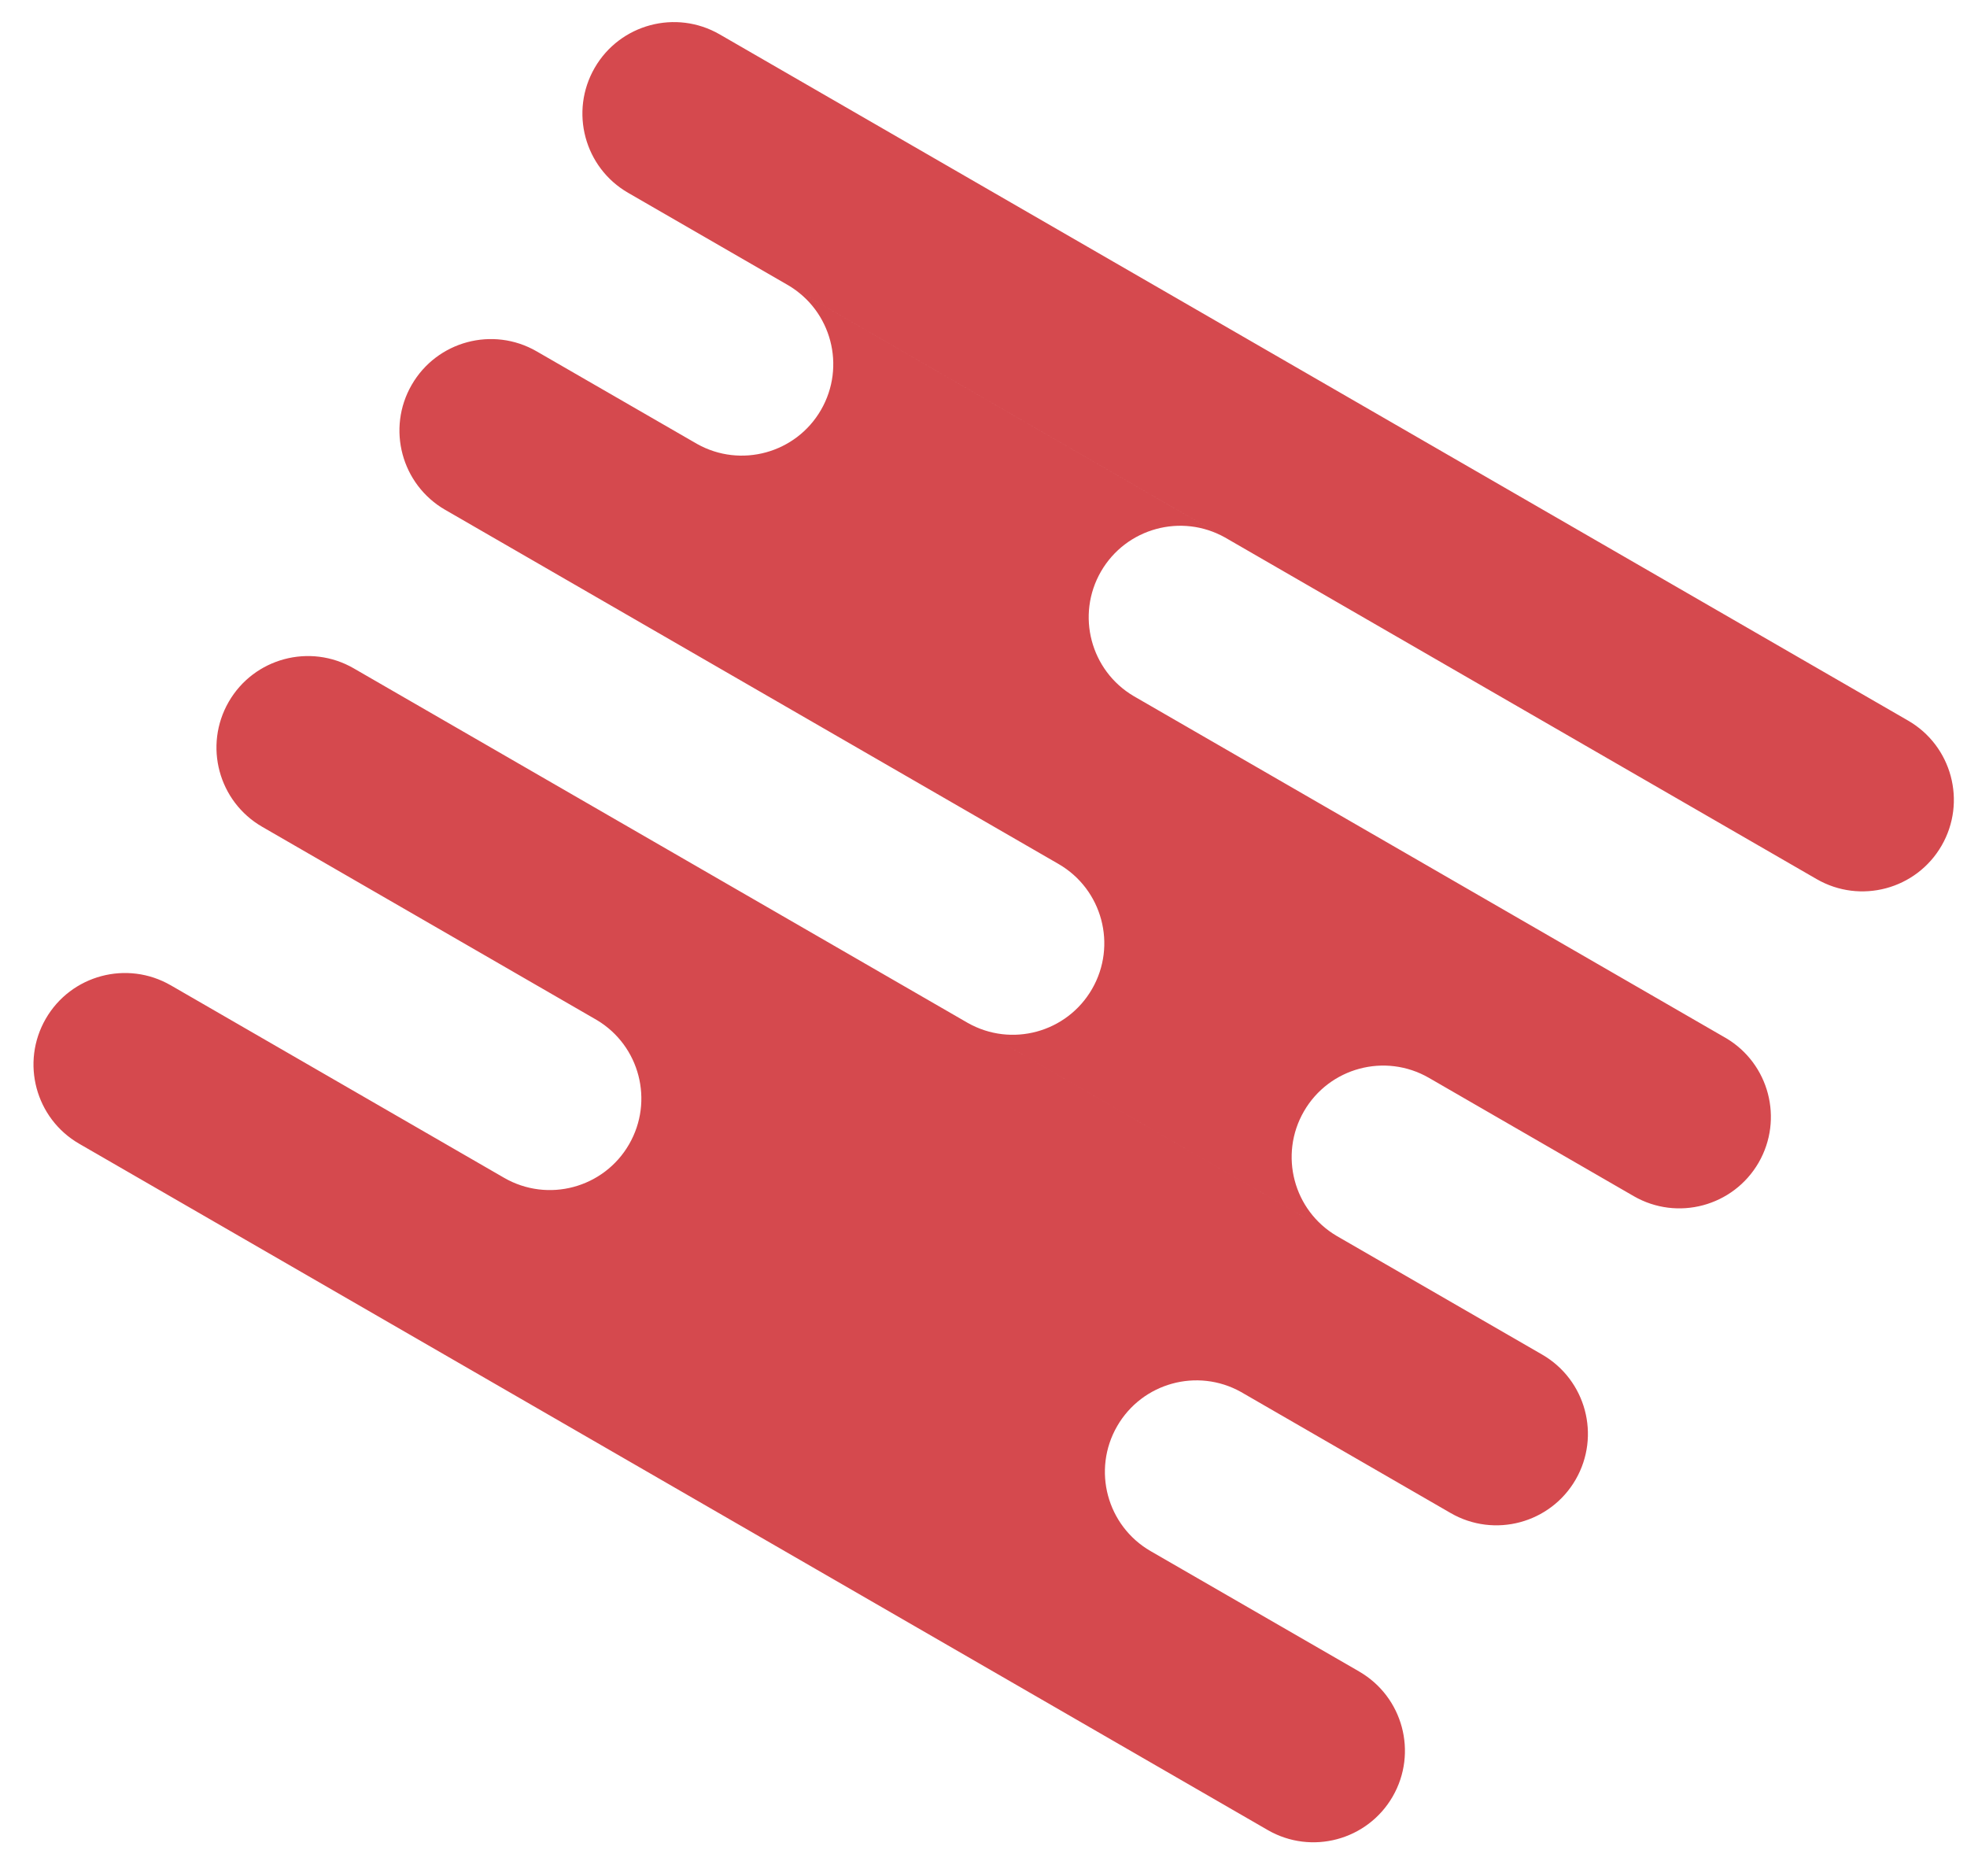 <svg width="43" height="41" viewBox="0 0 43 41" fill="none" xmlns="http://www.w3.org/2000/svg">
<path fill-rule="evenodd" clip-rule="evenodd" d="M13.732 4.215C12.775 3.663 12.448 2.44 13 1.483C13.552 0.527 14.775 0.199 15.732 0.751L41.713 15.751C42.669 16.303 42.997 17.527 42.445 18.483C41.892 19.44 40.669 19.767 39.713 19.215L13.732 4.215ZM9 8.412C8.448 9.368 8.776 10.591 9.732 11.144L35.713 26.144C36.669 26.696 37.892 26.368 38.445 25.412C38.993 24.461 38.674 23.248 37.731 22.69L37.734 22.692L37.73 22.689L37.713 22.68L24.783 15.215C23.84 14.658 23.519 13.443 24.068 12.492C24.616 11.543 25.826 11.213 26.779 11.748L17.232 6.236C18.176 6.793 18.497 8.008 17.948 8.959C17.4 9.908 16.191 10.238 15.238 9.703L11.732 7.68C10.775 7.127 9.552 7.455 9 8.412ZM1.732 25C0.776 24.448 0.448 23.225 1 22.268C1.552 21.311 2.776 20.984 3.732 21.536L29.713 36.536C30.669 37.088 30.997 38.311 30.445 39.268C29.893 40.224 28.669 40.552 27.713 40L1.732 25ZM5.732 18.072C4.776 17.52 4.448 16.297 5 15.34C5.552 14.383 6.776 14.056 7.732 14.608L33.713 29.608C34.669 30.16 34.997 31.383 34.445 32.34C33.892 33.296 32.669 33.624 31.713 33.072L27.125 30.423C26.173 29.894 24.969 30.225 24.422 31.172C23.87 32.128 24.197 33.351 25.154 33.904L29.73 36.545L29.713 36.536L3.732 21.536L3.712 21.524L11.02 25.744C11.977 26.296 13.2 25.968 13.752 25.012C14.299 24.065 13.984 22.858 13.051 22.298L5.732 18.072ZM29.222 27.015L21.154 22.357C22.108 22.899 23.323 22.57 23.873 21.617C24.425 20.661 24.097 19.438 23.141 18.885L9.719 11.136L9.732 11.144L35.713 26.144L35.727 26.152L31.237 23.559C30.28 23.007 29.057 23.335 28.505 24.291C27.955 25.243 28.277 26.459 29.222 27.015Z" fill="#D5494E"/>
</svg>
